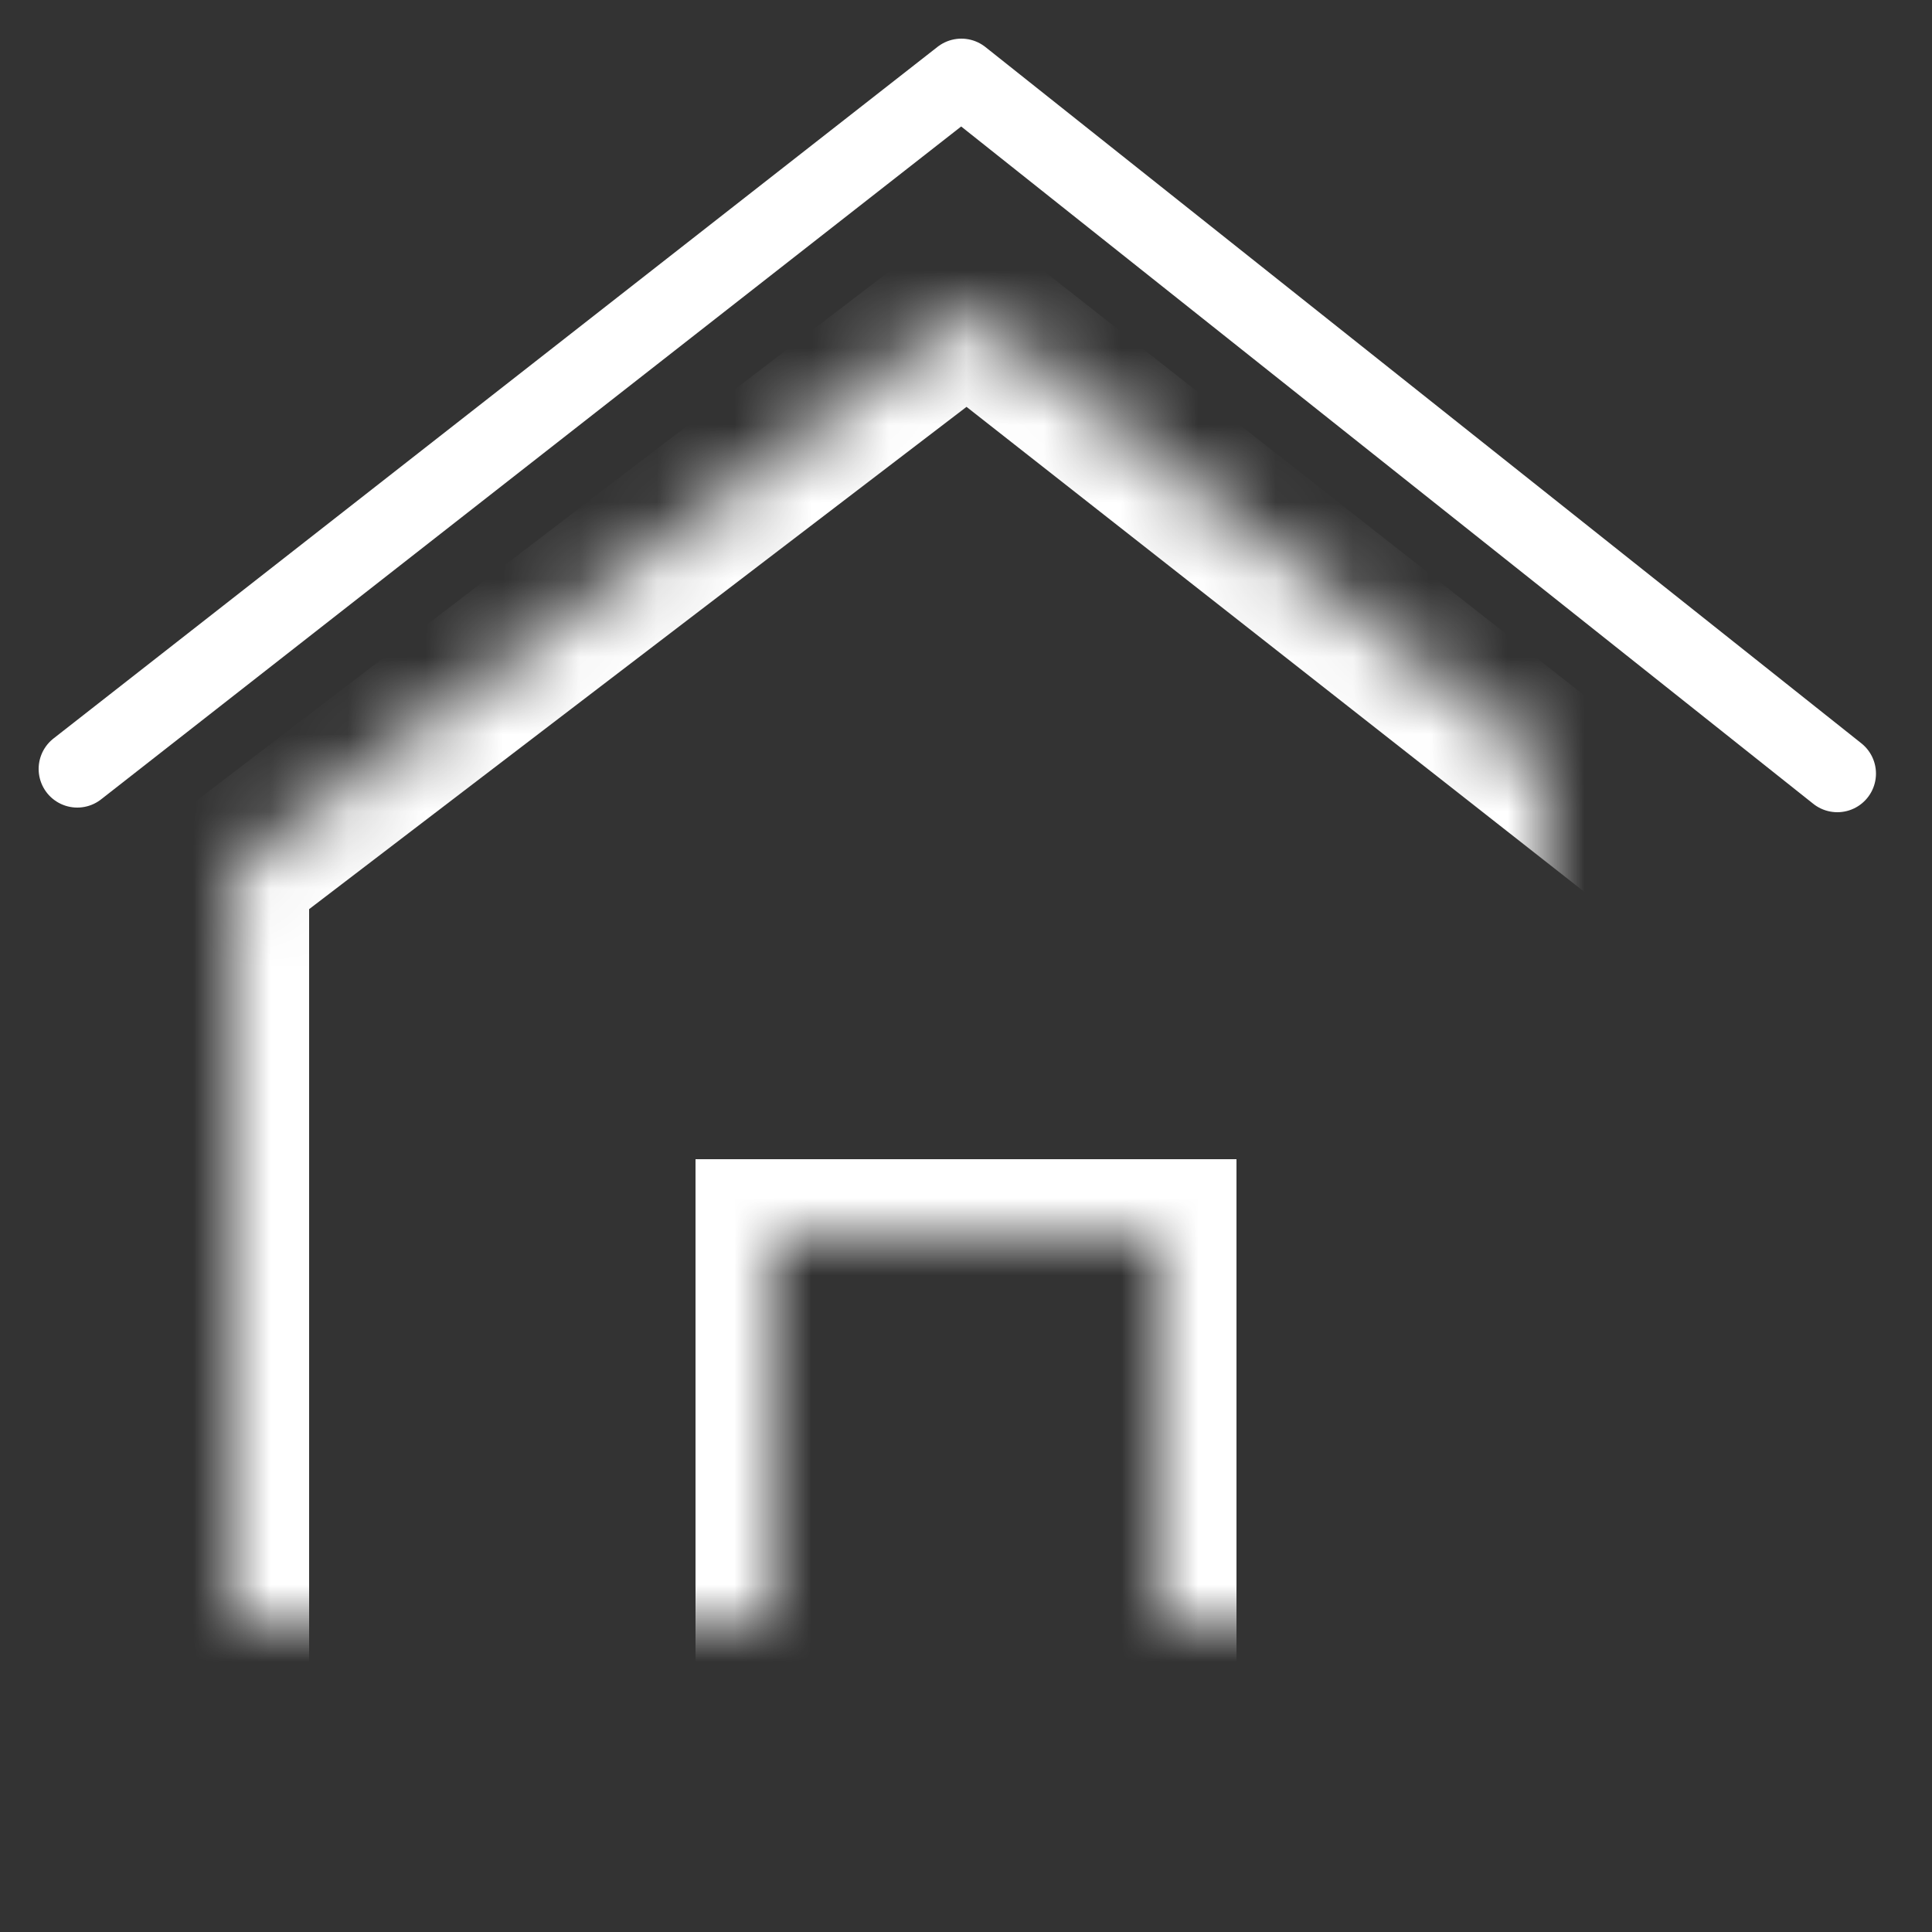 <svg viewBox="0 0 25 25" xmlns="http://www.w3.org/2000/svg" xmlns:xlink="http://www.w3.org/1999/xlink">
  <rect x="0" y="0" width="25" height="25" fill="#333333" stroke="none"/>
  <defs>
    <path id="dashboard_a" d="M11.515 3L2 10.27V23h7v-8h5v8h7V10.446z"/>
    <mask id="dashboard_b" x="0" y="0" width="19" height="20" fill="#fff">
      <use xlink:href="#dashboard_a"/>
    </mask>
  </defs>
  <g fill="none" fill-rule="evenodd">
    <g transform="translate(1 1)" stroke="#fff">
      <use mask="url(#dashboard_b)" stroke-width="2" xlink:href="#dashboard_a"/>
      <path stroke-linecap="round" stroke-linejoin="round" d="M0 8.95L11.44 0l11.335 9.01"/>
    </g>
  </g>
</svg>
